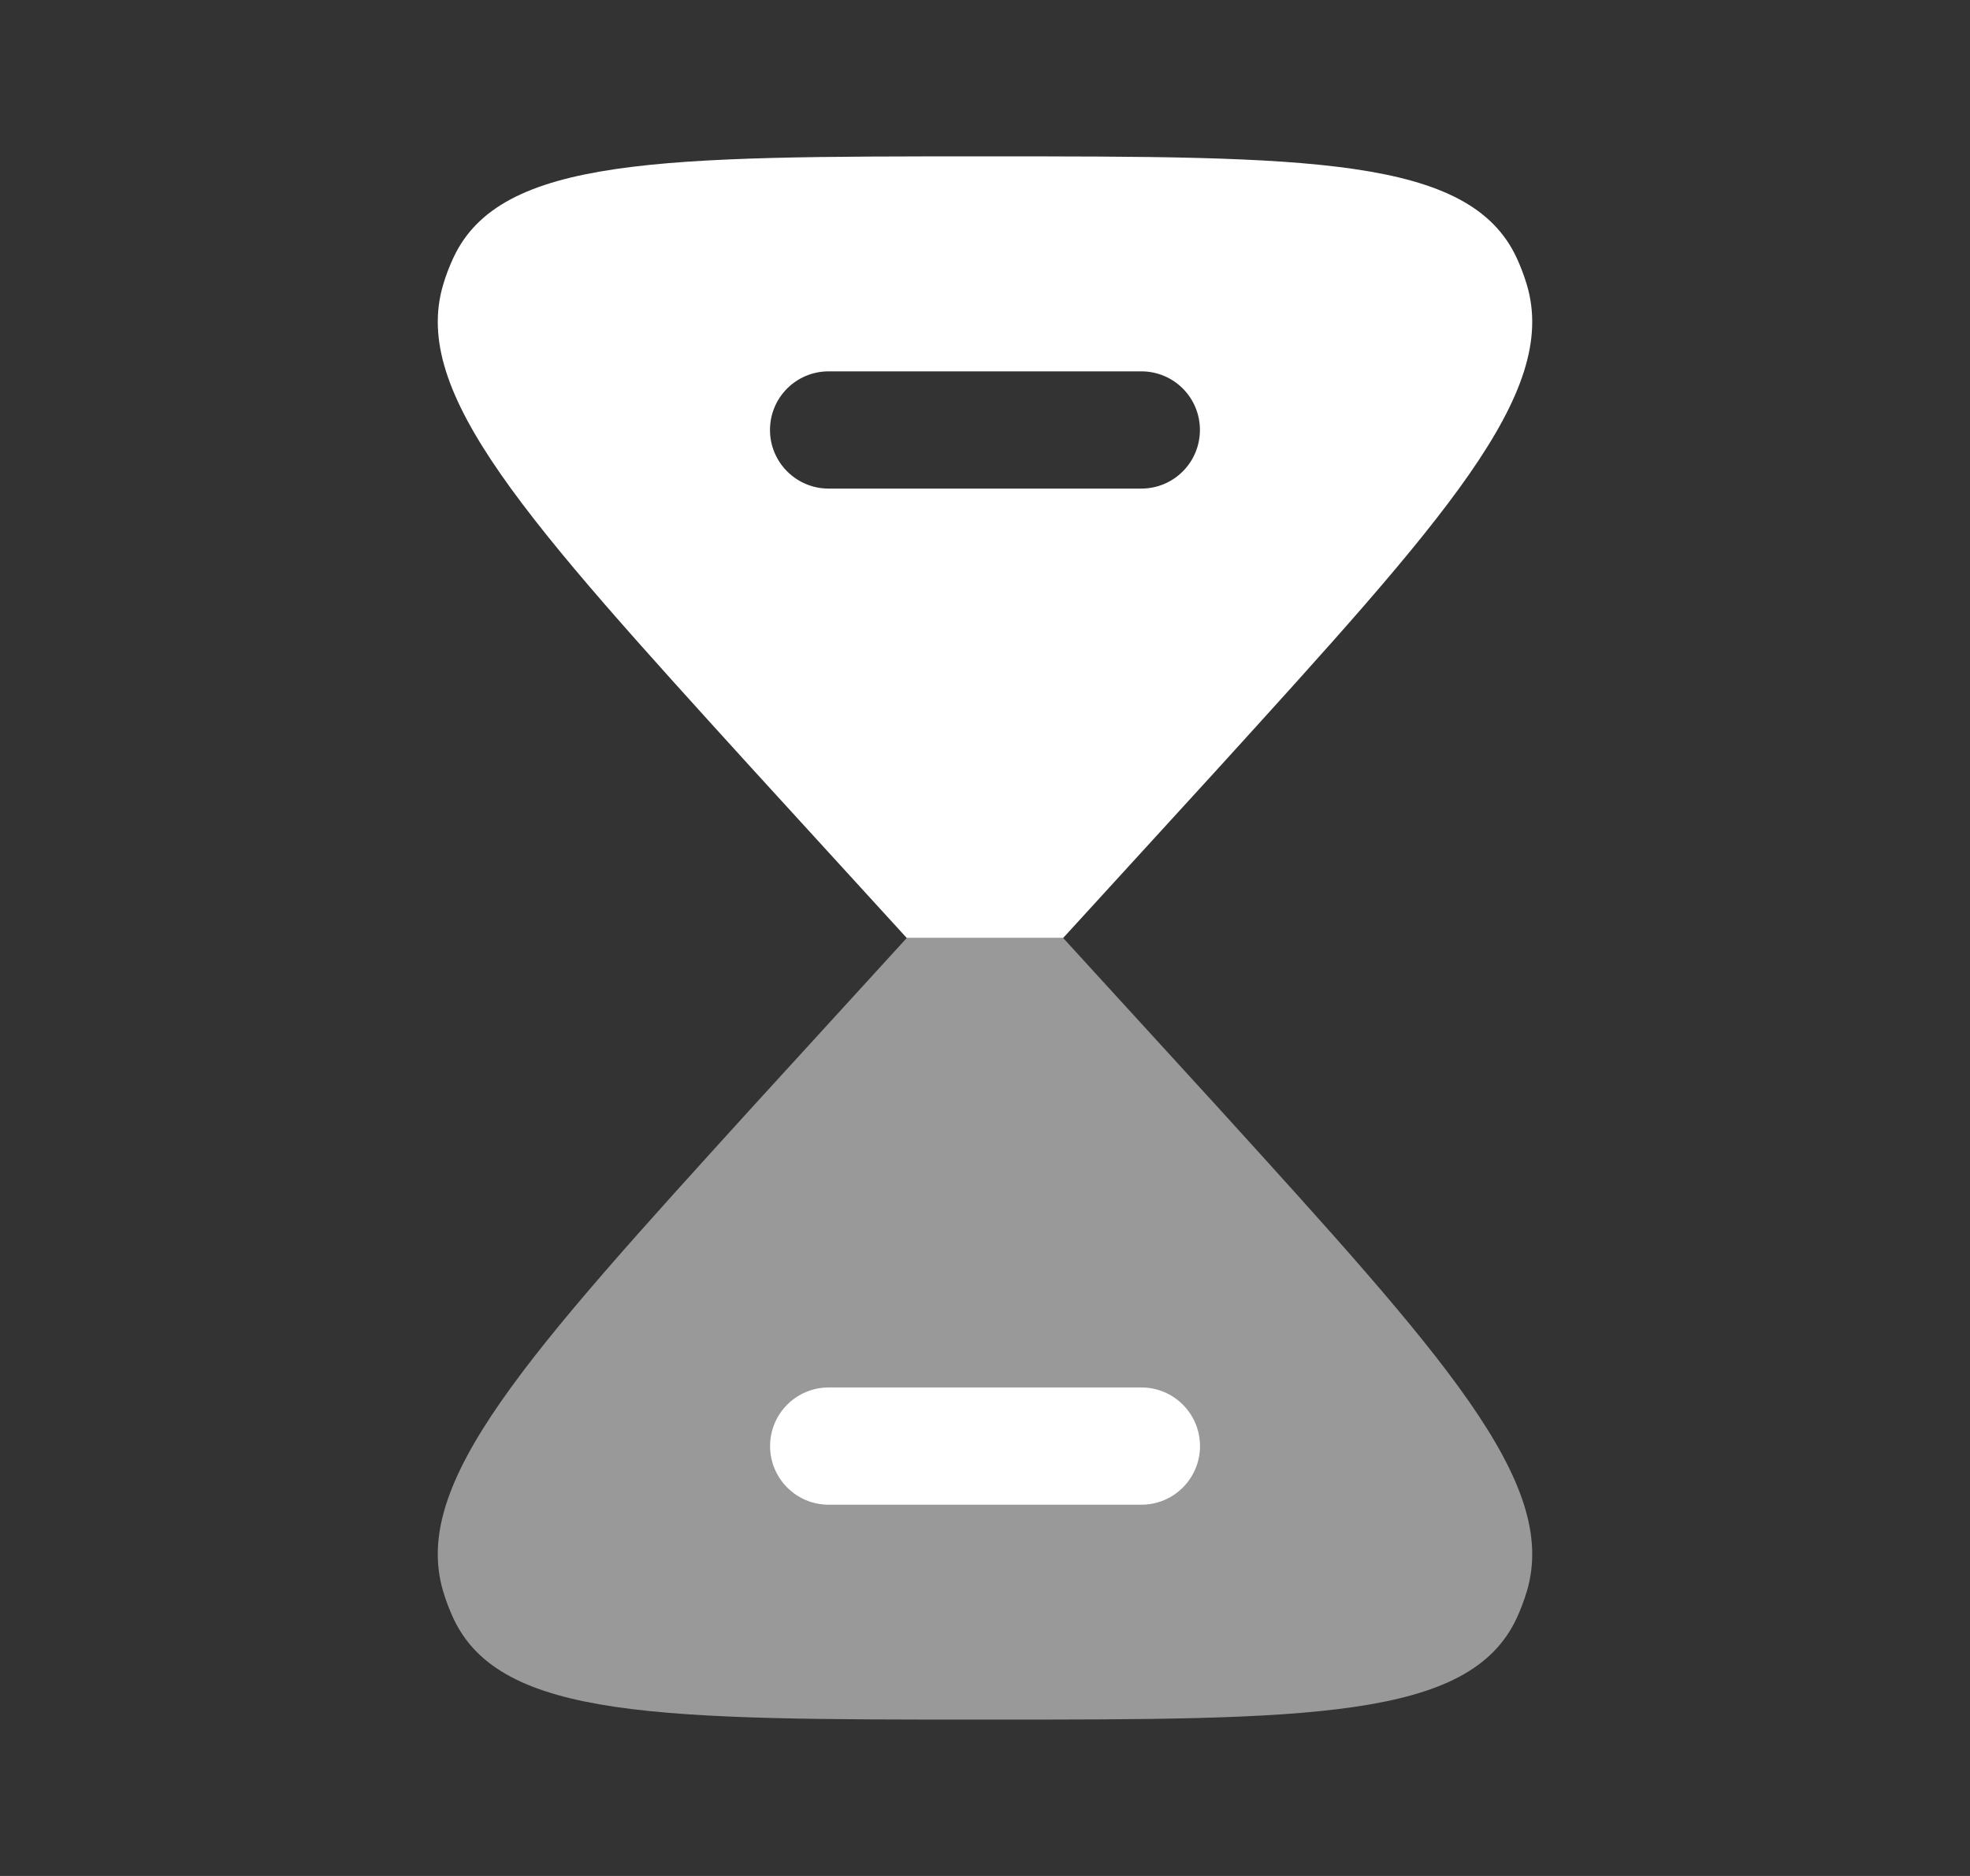 <svg width="21" height="20" viewBox="0 0 21 20" fill="none" xmlns="http://www.w3.org/2000/svg">
<rect x="0" y="0" width="21" height="20" fill="#333333" stroke="none"/>
<path fill-rule="evenodd" clip-rule="evenodd" d="M10.5 1.667C7.056 1.667 5.334 1.667 4.832 2.75C4.789 2.843 4.752 2.939 4.723 3.039C4.382 4.195 5.6 5.535 8.035 8.214L9.666 10H11.333L12.965 8.214C15.4 5.535 16.618 4.195 16.277 3.039C16.247 2.939 16.211 2.843 16.168 2.75C15.666 1.667 13.944 1.667 10.5 1.667ZM8.833 3.959C8.488 3.959 8.208 4.238 8.208 4.584C8.208 4.929 8.488 5.209 8.833 5.209H12.166C12.512 5.209 12.791 4.929 12.791 4.584C12.791 4.238 12.512 3.959 12.166 3.959H8.833Z" fill="white"/>
<path opacity="0.5" d="M4.832 17.251C5.334 18.333 7.056 18.333 10.5 18.333C13.944 18.333 15.666 18.333 16.168 17.251C16.211 17.158 16.247 17.061 16.277 16.962C16.618 15.806 15.4 14.466 12.965 11.786L11.333 10H9.666L8.035 11.786C5.6 14.466 4.382 15.806 4.723 16.962C4.752 17.061 4.789 17.158 4.832 17.251Z" fill="white"/>
<path d="M8.834 14.792C8.488 14.792 8.209 15.072 8.209 15.417C8.209 15.762 8.488 16.042 8.834 16.042H12.167C12.512 16.042 12.792 15.762 12.792 15.417C12.792 15.072 12.512 14.792 12.167 14.792H8.834Z" fill="white"/>
</svg>
